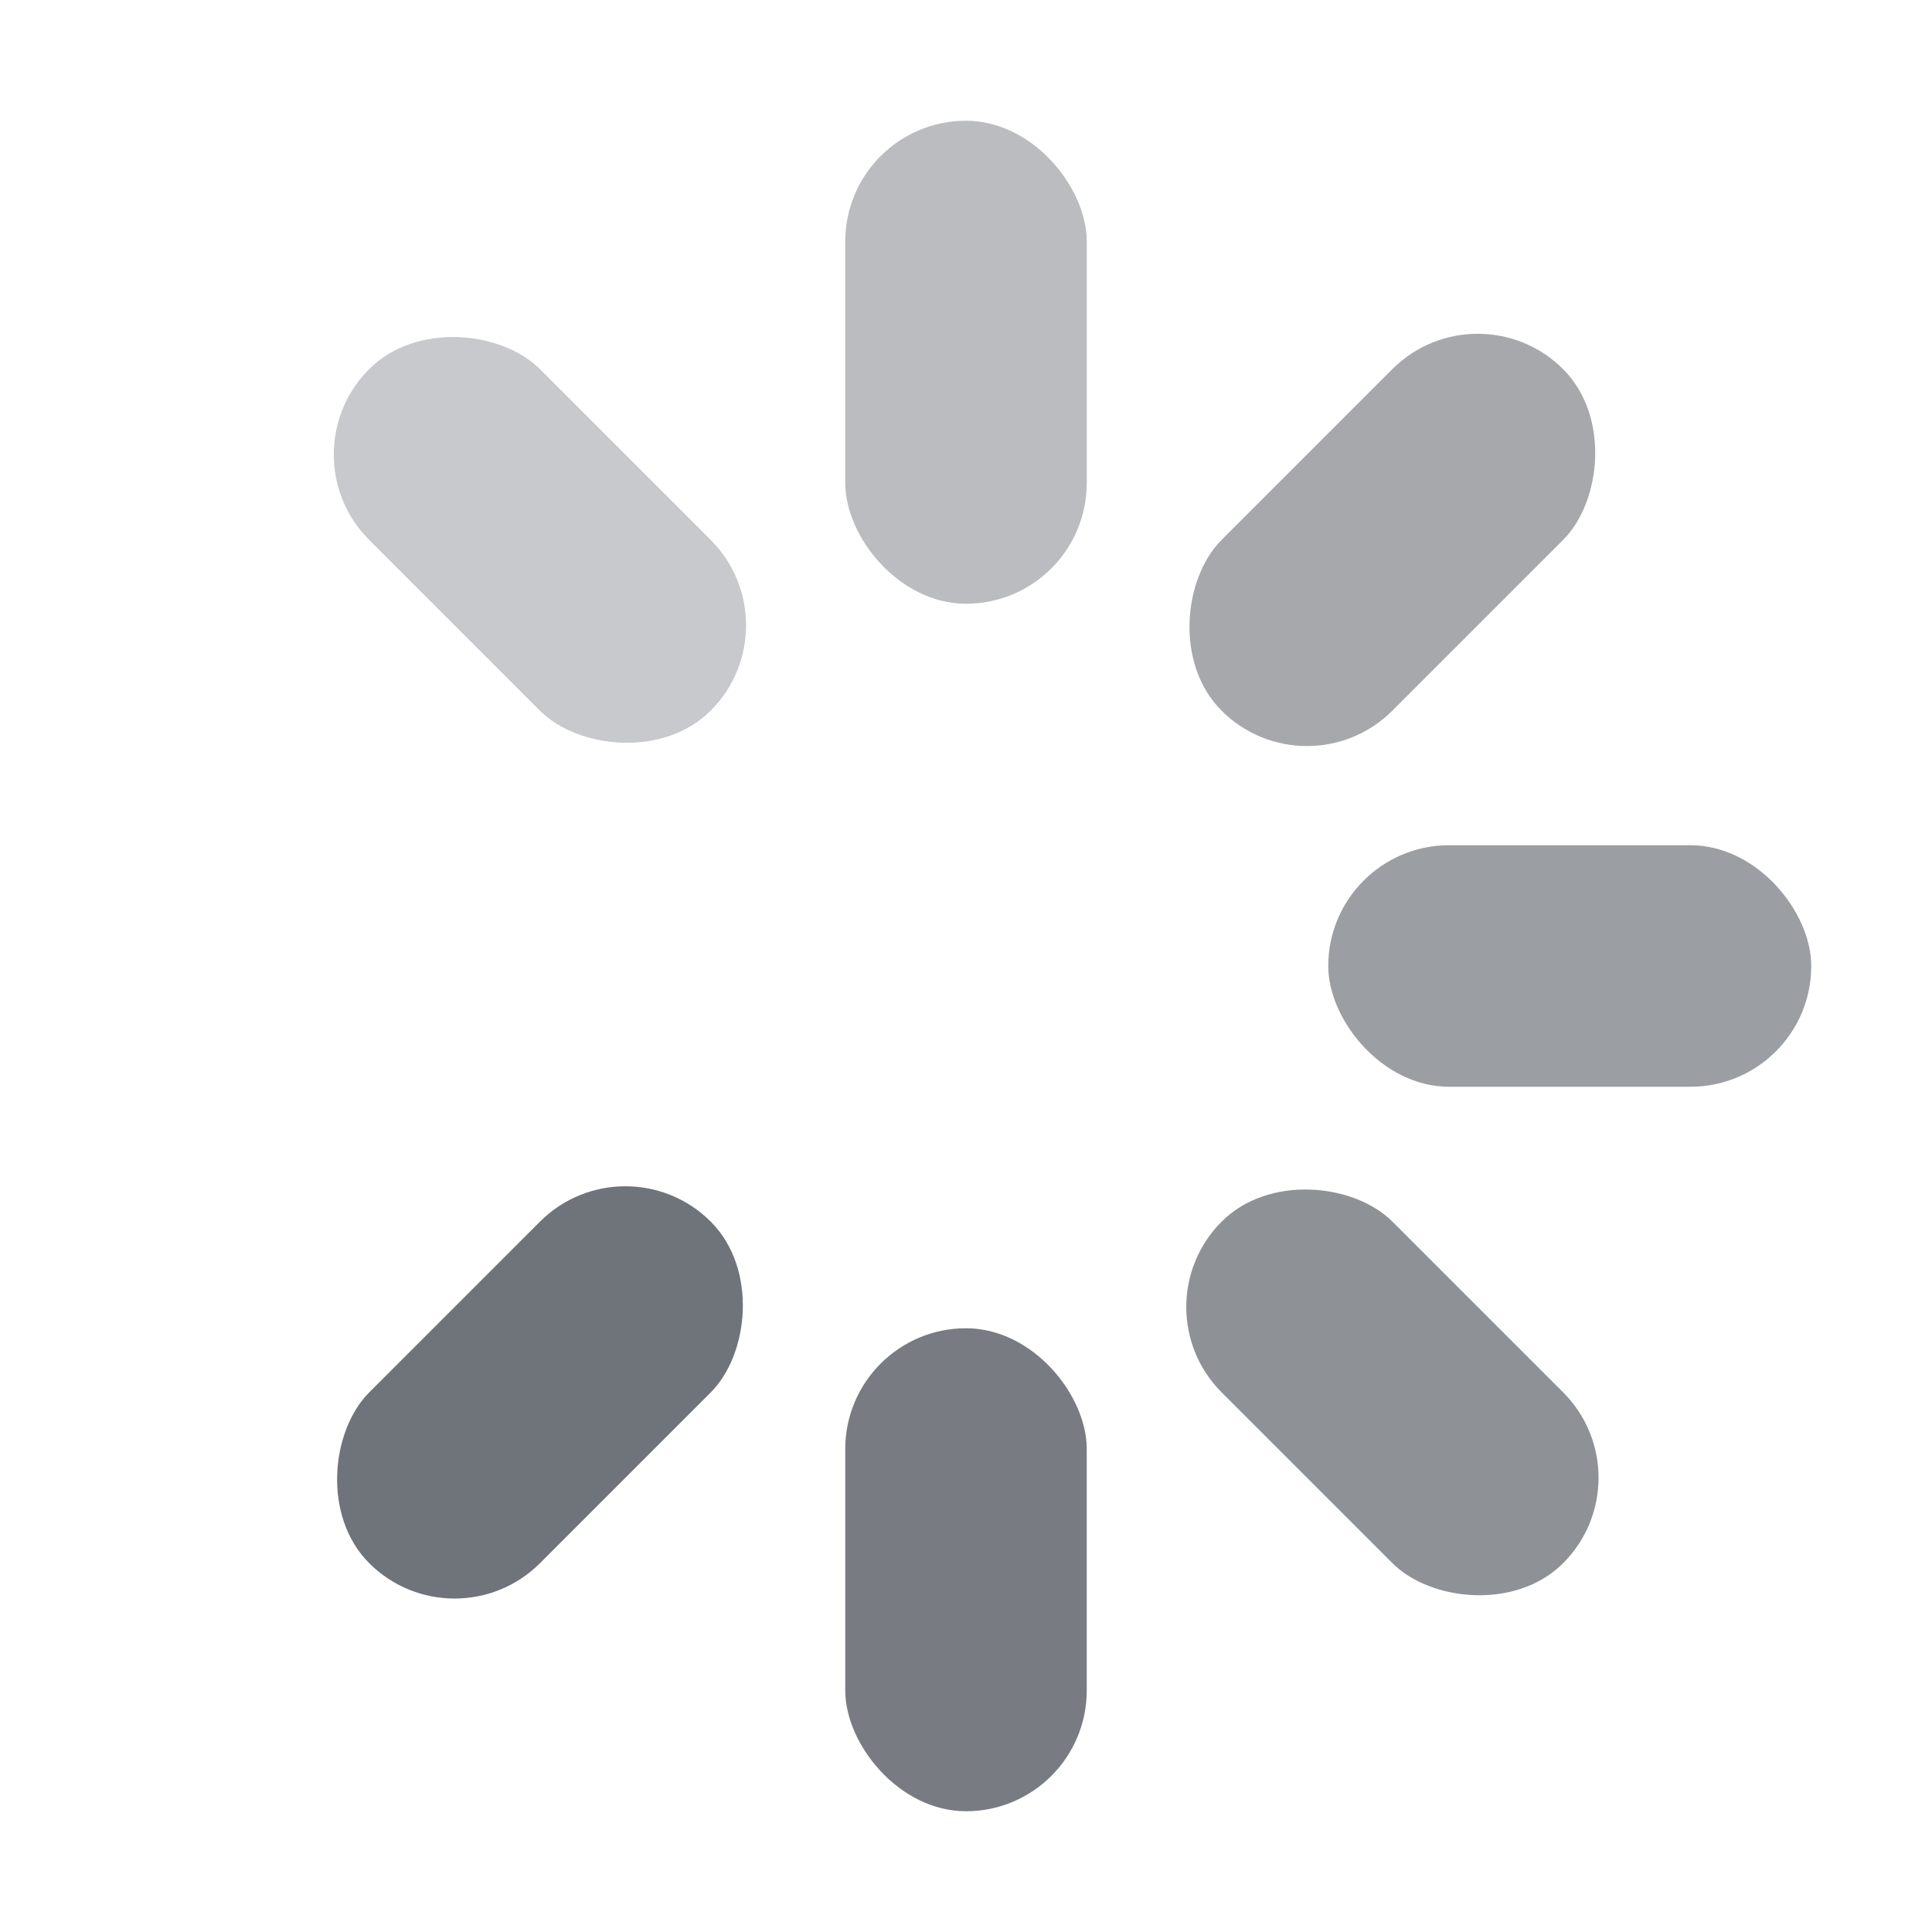 <svg width="16" height="16" viewBox="0 0 16 16" fill="none" xmlns="http://www.w3.org/2000/svg">
    <rect fill="#6F737A" opacity="0.48" x="7" y="1" width="2" height="4" rx="1"/>
    <rect fill="#6F737A" opacity="0.38" x="2.35" y="3.764" width="2" height="4" rx="1"
          transform="rotate(-45 2.35 3.764)"/>
    <rect fill="#6F737A" opacity="0.0" x="1" y="7" width="4" height="2" rx="1"/>
    <rect fill="#6F737A" opacity="1.0" x="5.179" y="9.41" width="2" height="4" rx="1"
          transform="rotate(45 5.179 9.41)"/>
    <rect fill="#6F737A" opacity="0.93" x="7" y="11" width="2" height="4" rx="1"/>
    <rect fill="#6F737A" opacity="0.78" x="9.41" y="10.824" width="2" height="4" rx="1"
          transform="rotate(-45 9.41 10.824)"/>
    <rect fill="#6F737A" opacity="0.69" x="11" y="7" width="4" height="2" rx="1"/>
    <rect fill="#6F737A" opacity="0.62" x="12.238" y="2.35" width="2" height="4" rx="1"
          transform="rotate(45 12.238 2.35)"/>
</svg>